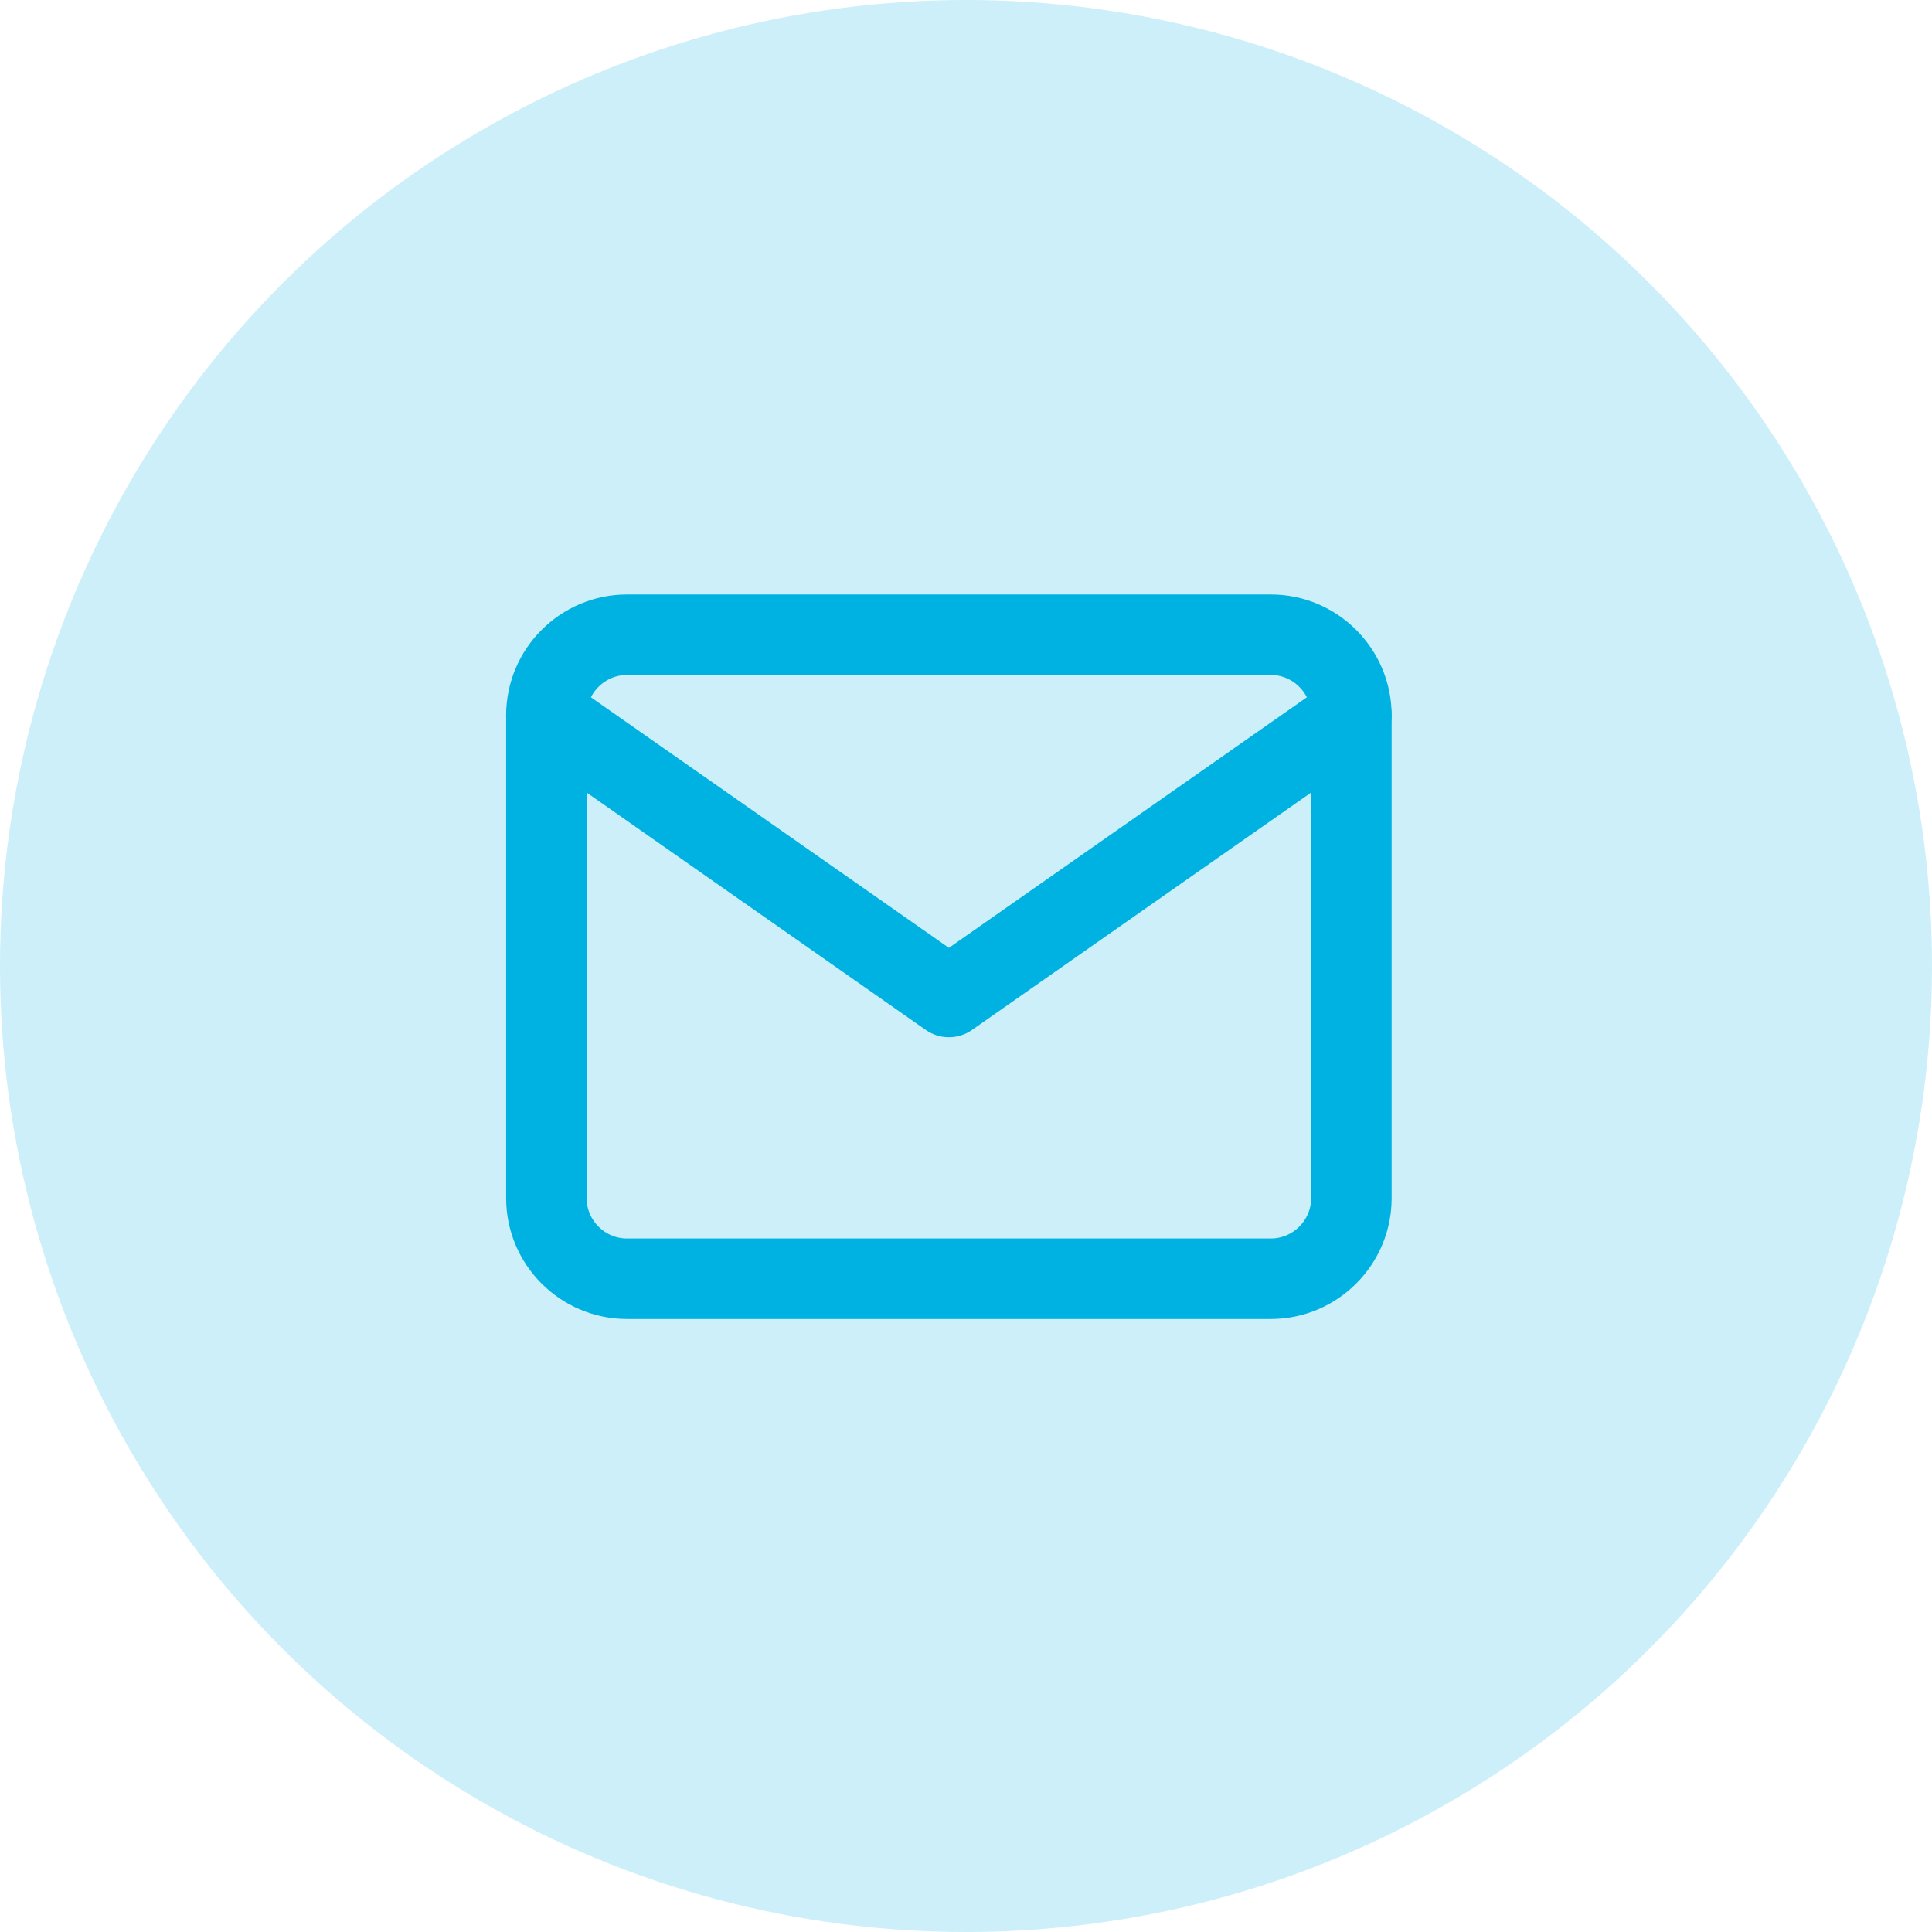 <svg width="48" height="48" viewBox="0 0 48 48" fill="none" xmlns="http://www.w3.org/2000/svg">
<circle opacity="0.2" cx="24" cy="24" r="24" fill="#00B2E2"/>
<path d="M15.575 15.77H31.575C32.675 15.77 33.575 16.67 33.575 17.77V29.77C33.575 30.87 32.675 31.77 31.575 31.77H15.575C14.475 31.77 13.575 30.87 13.575 29.77V17.77C13.575 16.67 14.475 15.77 15.575 15.77Z" stroke="#00B2E2" stroke-width="2" stroke-linecap="round" stroke-linejoin="round"/>
<path d="M33.575 17.77L23.575 24.77L13.575 17.77" stroke="#00B2E2" stroke-width="2" stroke-linecap="round" stroke-linejoin="round"/>
</svg>
